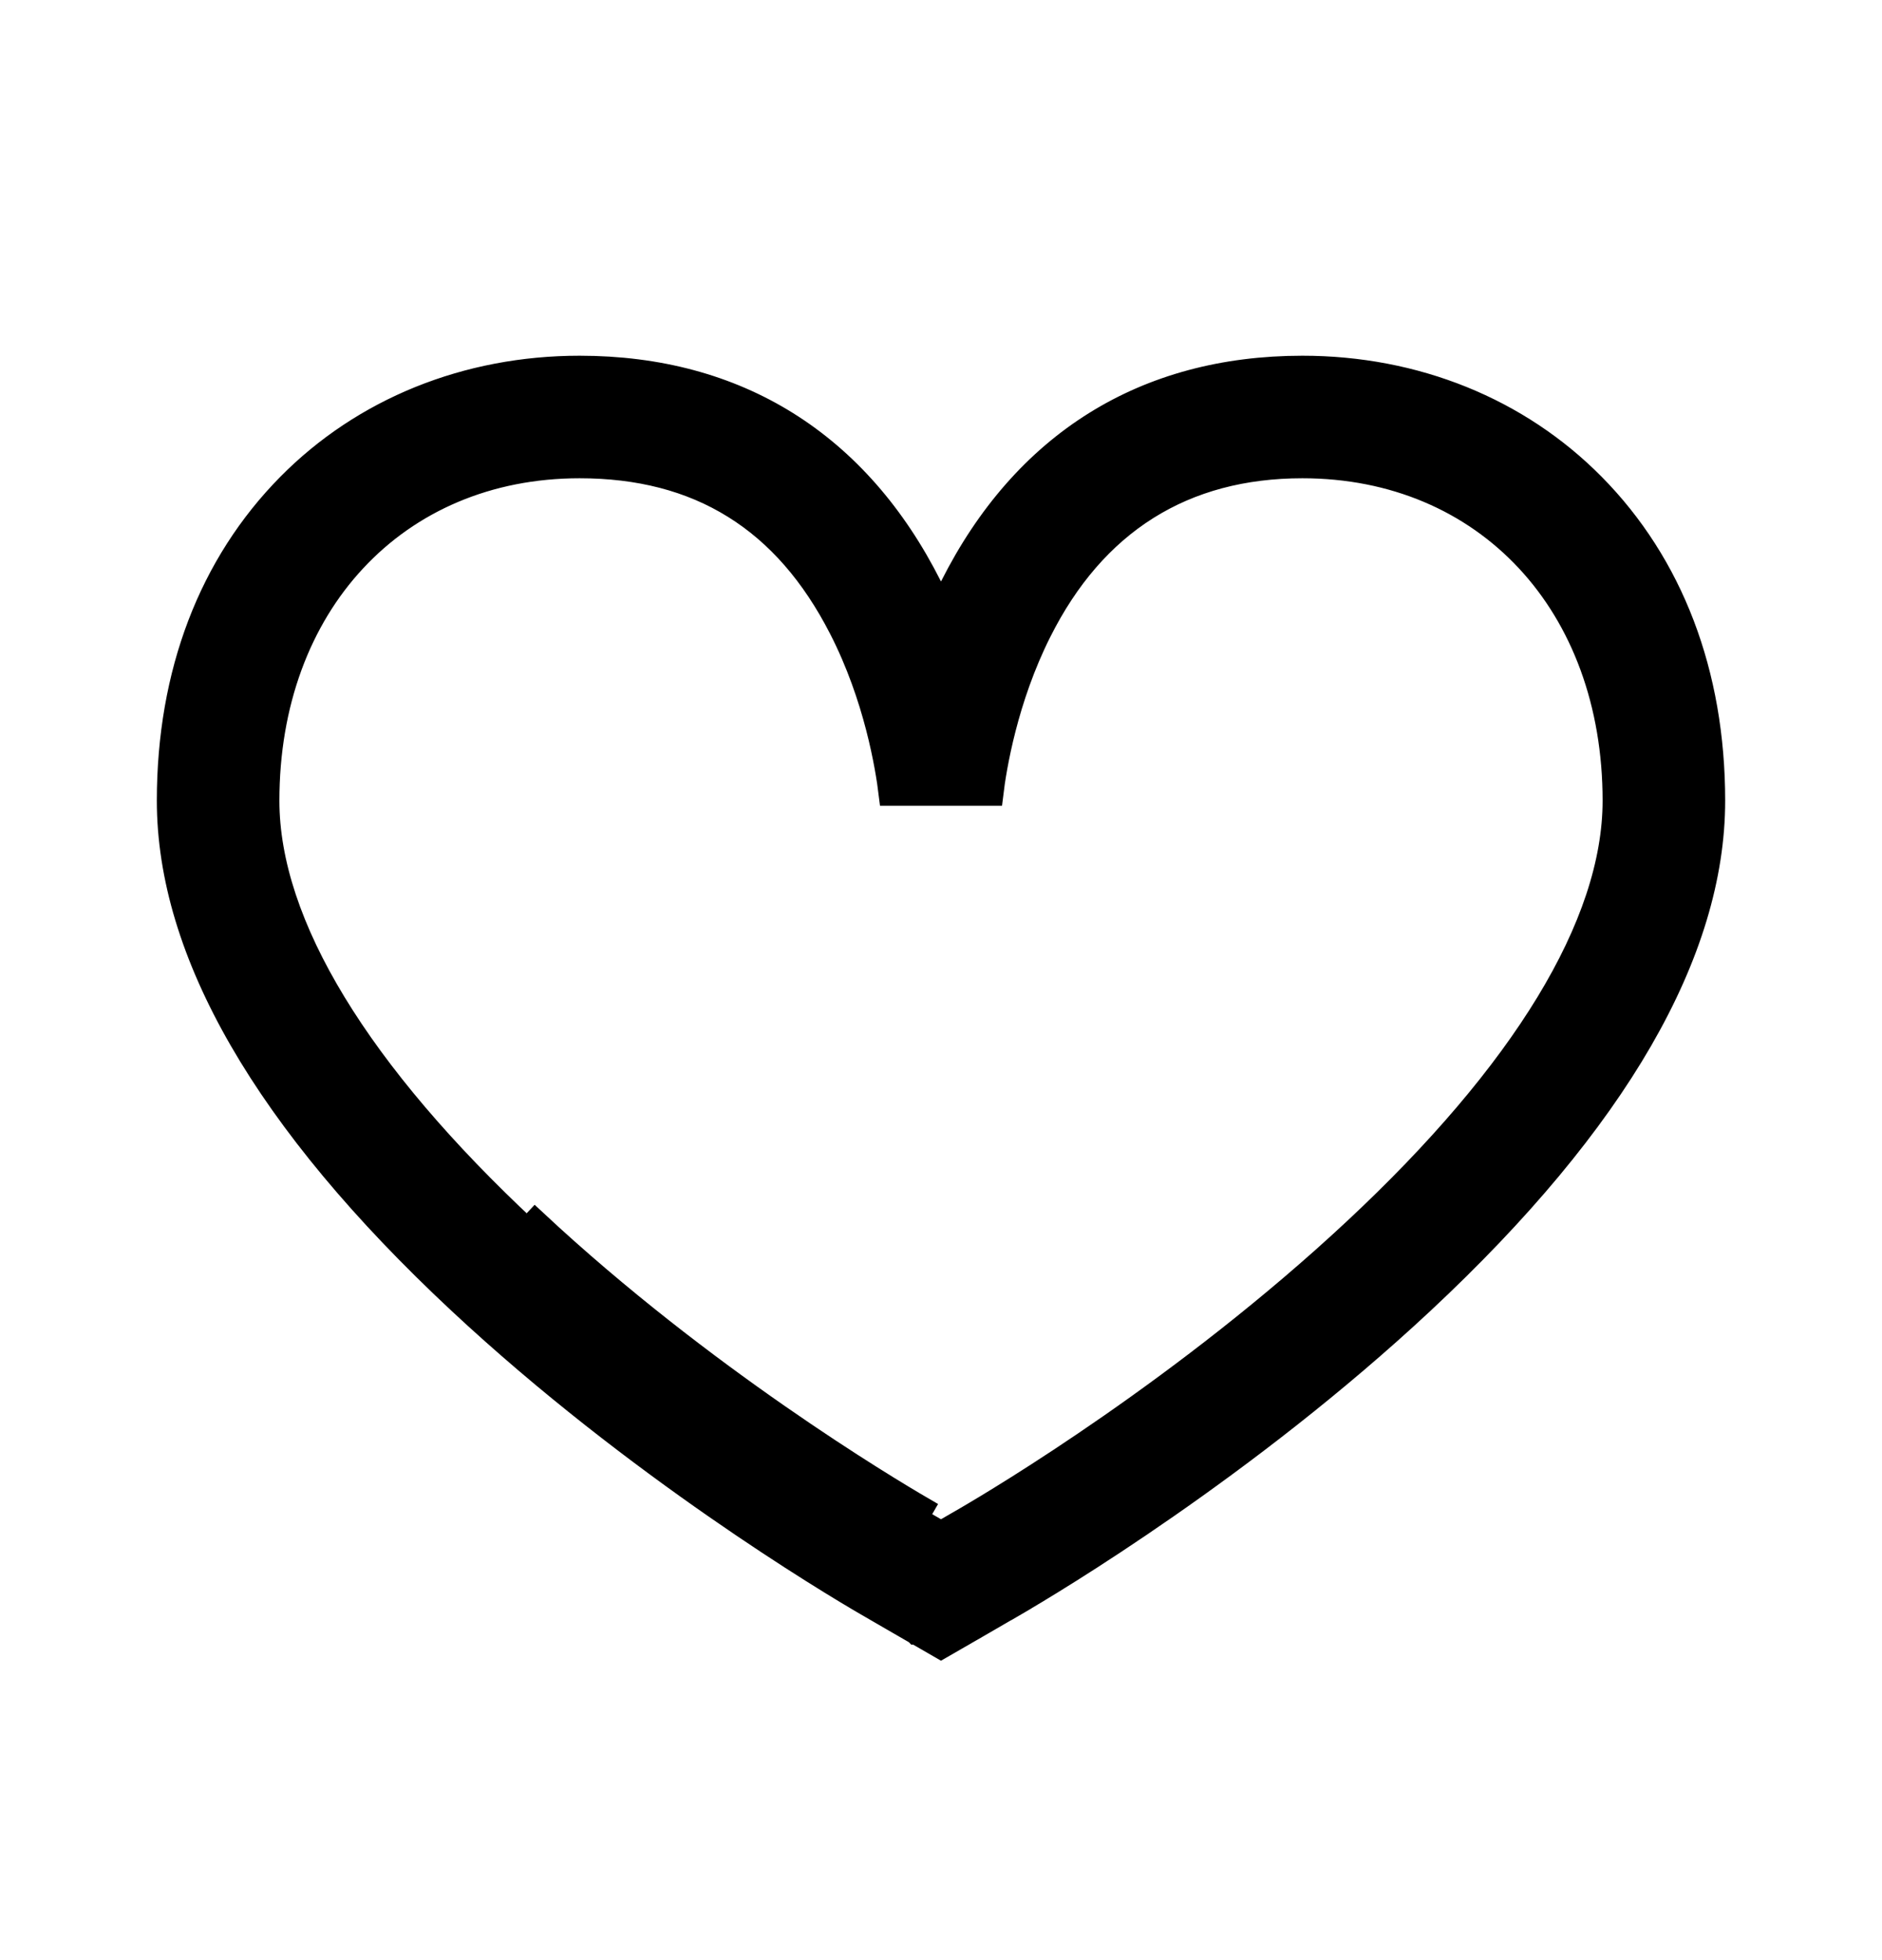 <svg width="24" height="25" viewBox="0 0 24 25" fill="none" xmlns="http://www.w3.org/2000/svg">
<path d="M11.866 7.484L12 7.75L12.134 7.484C13.057 5.649 14.6 4.687 16.609 4.687C18.049 4.687 19.365 5.221 20.318 6.186C21.317 7.197 21.85 8.586 21.85 10.212C21.85 12.139 20.623 14.291 18.139 16.61C15.889 18.71 13.422 20.185 12.951 20.458L13.027 20.588L12.951 20.458C12.853 20.515 12.694 20.607 12.56 20.685L12.387 20.785L12.335 20.815L12.32 20.823L12.317 20.825L12.316 20.826L12.316 20.826L12.316 20.826L12.316 20.826L12.39 20.956L12.316 20.826L12 21.008L11.685 20.826L11.61 20.956L11.685 20.826L11.685 20.826L11.685 20.826L11.684 20.826L11.683 20.825L11.68 20.823L11.665 20.815L11.613 20.785L11.44 20.685C11.306 20.607 11.147 20.515 11.048 20.458C10.578 20.185 8.111 18.71 5.861 16.61C3.377 14.291 2.15 12.139 2.15 10.212C2.15 8.586 2.683 7.197 3.682 6.186C4.635 5.221 5.951 4.687 7.391 4.687C9.401 4.687 10.943 5.649 11.866 7.484ZM12.317 19.367L12.317 19.367C12.769 19.104 15.126 17.695 17.277 15.687C19.417 13.69 20.587 11.796 20.587 10.212C20.587 8.969 20.183 7.902 19.479 7.146C18.773 6.388 17.776 5.95 16.609 5.95C15.855 5.95 15.191 6.126 14.627 6.481C14.063 6.836 13.607 7.364 13.26 8.056C12.828 8.915 12.685 9.793 12.645 10.127H11.355C11.314 9.788 11.168 8.891 10.72 8.017C10.368 7.329 9.919 6.81 9.361 6.464C8.803 6.117 8.147 5.95 7.391 5.95C6.224 5.95 5.227 6.388 4.522 7.146C3.817 7.902 3.413 8.969 3.413 10.212C3.413 11.796 4.583 13.69 6.723 15.687L6.825 15.578C8.964 17.574 11.31 18.976 11.758 19.237L11.683 19.367C11.683 19.367 11.683 19.367 11.683 19.367C11.746 19.404 11.834 19.455 11.925 19.507L12 19.55L12.075 19.507L12.317 19.367Z" fill="black" stroke="black" stroke-width="0.3"/>
</svg>
